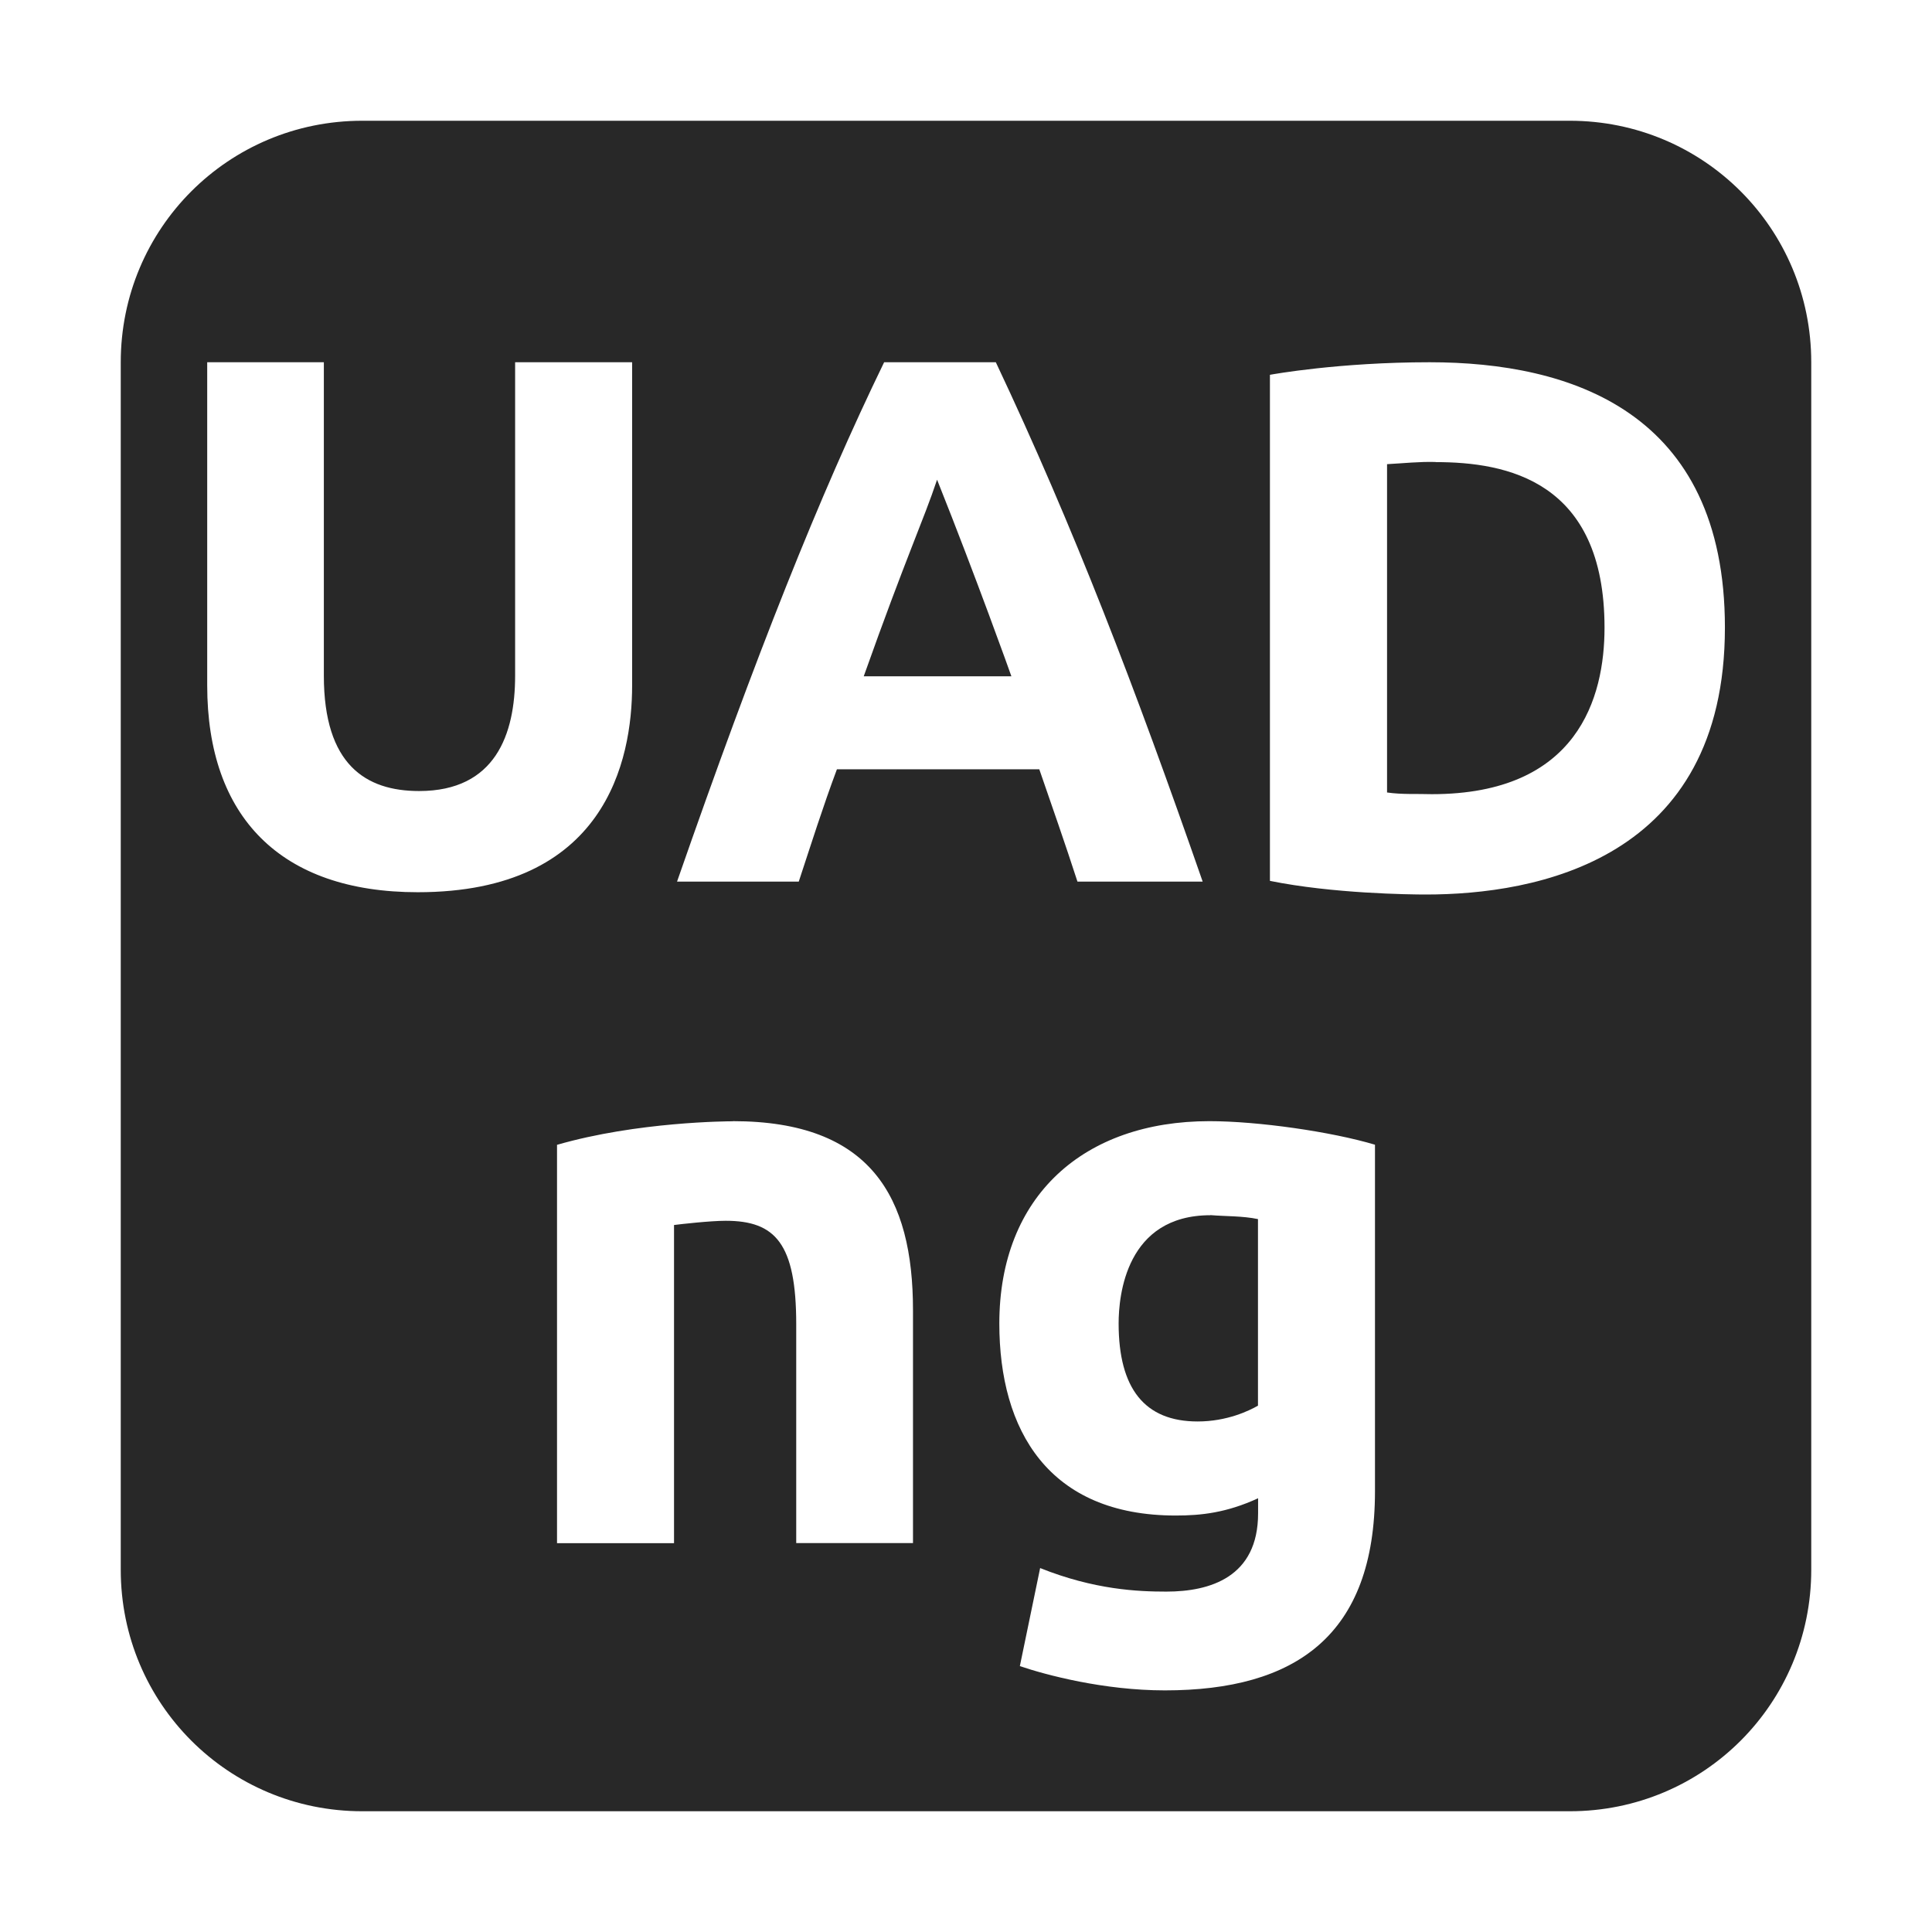 <svg width="16" height="16" version="1.1" xmlns="http://www.w3.org/2000/svg">
  <defs>
    <style id="current-color-scheme" type="text/css">.ColorScheme-Text { color:#282828; } .ColorScheme-Highlight { color:#458588; }</style>
  </defs>
  <path class="ColorScheme-Text" d="m3 1c-1.108 0-2 0.892-2 2v10c0 1.108 0.892 2 2 2h10c1.108 0 2-0.892 2-2v-10c0-1.108-0.892-2-2-2h-10zm-1.285 2h0.967v2.596c0 0.737 0.347 0.955 0.789 0.955 0.632 0 0.795-0.47 0.795-0.955v-2.596h0.969v2.676c0 0.623-0.222 1.713-1.775 1.713-1.139 0-1.744-0.626-1.744-1.713v-2.676zm5.606 0h0.926c0.646 1.368 1.154 2.695 1.713 4.301h-1.037c-0.101-0.312-0.209-0.62-0.316-0.93h-1.676c-0.115 0.307-0.213 0.618-0.316 0.93h-1.008c0.653-1.876 1.182-3.204 1.715-4.301zm4.519 0c1.165 0 2.445 0.407 2.445 2.197 0 1.931-1.568 2.211-2.477 2.211-0.138 0-0.774-0.008-1.291-0.113v-4.191c0.021-0.004 0.573-0.104 1.322-0.104zm0.049 0.826c-0.135-0.004-0.268 0.011-0.402 0.018v2.719c0.124 0.018 0.247 0.01 0.371 0.014 1.21 0 1.43-0.801 1.43-1.379 0-1.219-0.813-1.371-1.398-1.371zm-4.129 0.148c-0.111 0.333-0.255 0.636-0.607 1.627h1.223c-0.011-0.032-0.29-0.813-0.615-1.627zm-1.691 5.311c1.142 1e-7 1.492 0.626 1.492 1.566v1.928h-0.967v-1.812c0-0.669-0.173-0.857-0.584-0.857-0.128 0-0.375 0.028-0.428 0.035v2.635h-0.969v-3.299c0.664-0.192 1.417-0.195 1.455-0.195zm3.947 0c0.403 0 1.009 0.087 1.371 0.195v2.869c0 1.198-0.66 1.65-1.74 1.65-0.505 0-0.983-0.127-1.201-0.201l0.168-0.812c0.45 0.18 0.811 0.195 1.045 0.195 0.363 0 0.76-0.12 0.76-0.648v-0.125c-0.261 0.12-0.471 0.143-0.682 0.143-1.054 0-1.461-0.706-1.461-1.59 0-1.058 0.701-1.676 1.74-1.676zm0.008 0.779c-0.699 0-0.76 0.665-0.76 0.896 0 0.541 0.217 0.812 0.654 0.812 0.244-1e-6 0.427-0.089 0.5-0.131v-1.545c-0.13-0.027-0.263-0.022-0.395-0.033z" fill="currentColor"/>
</svg>
